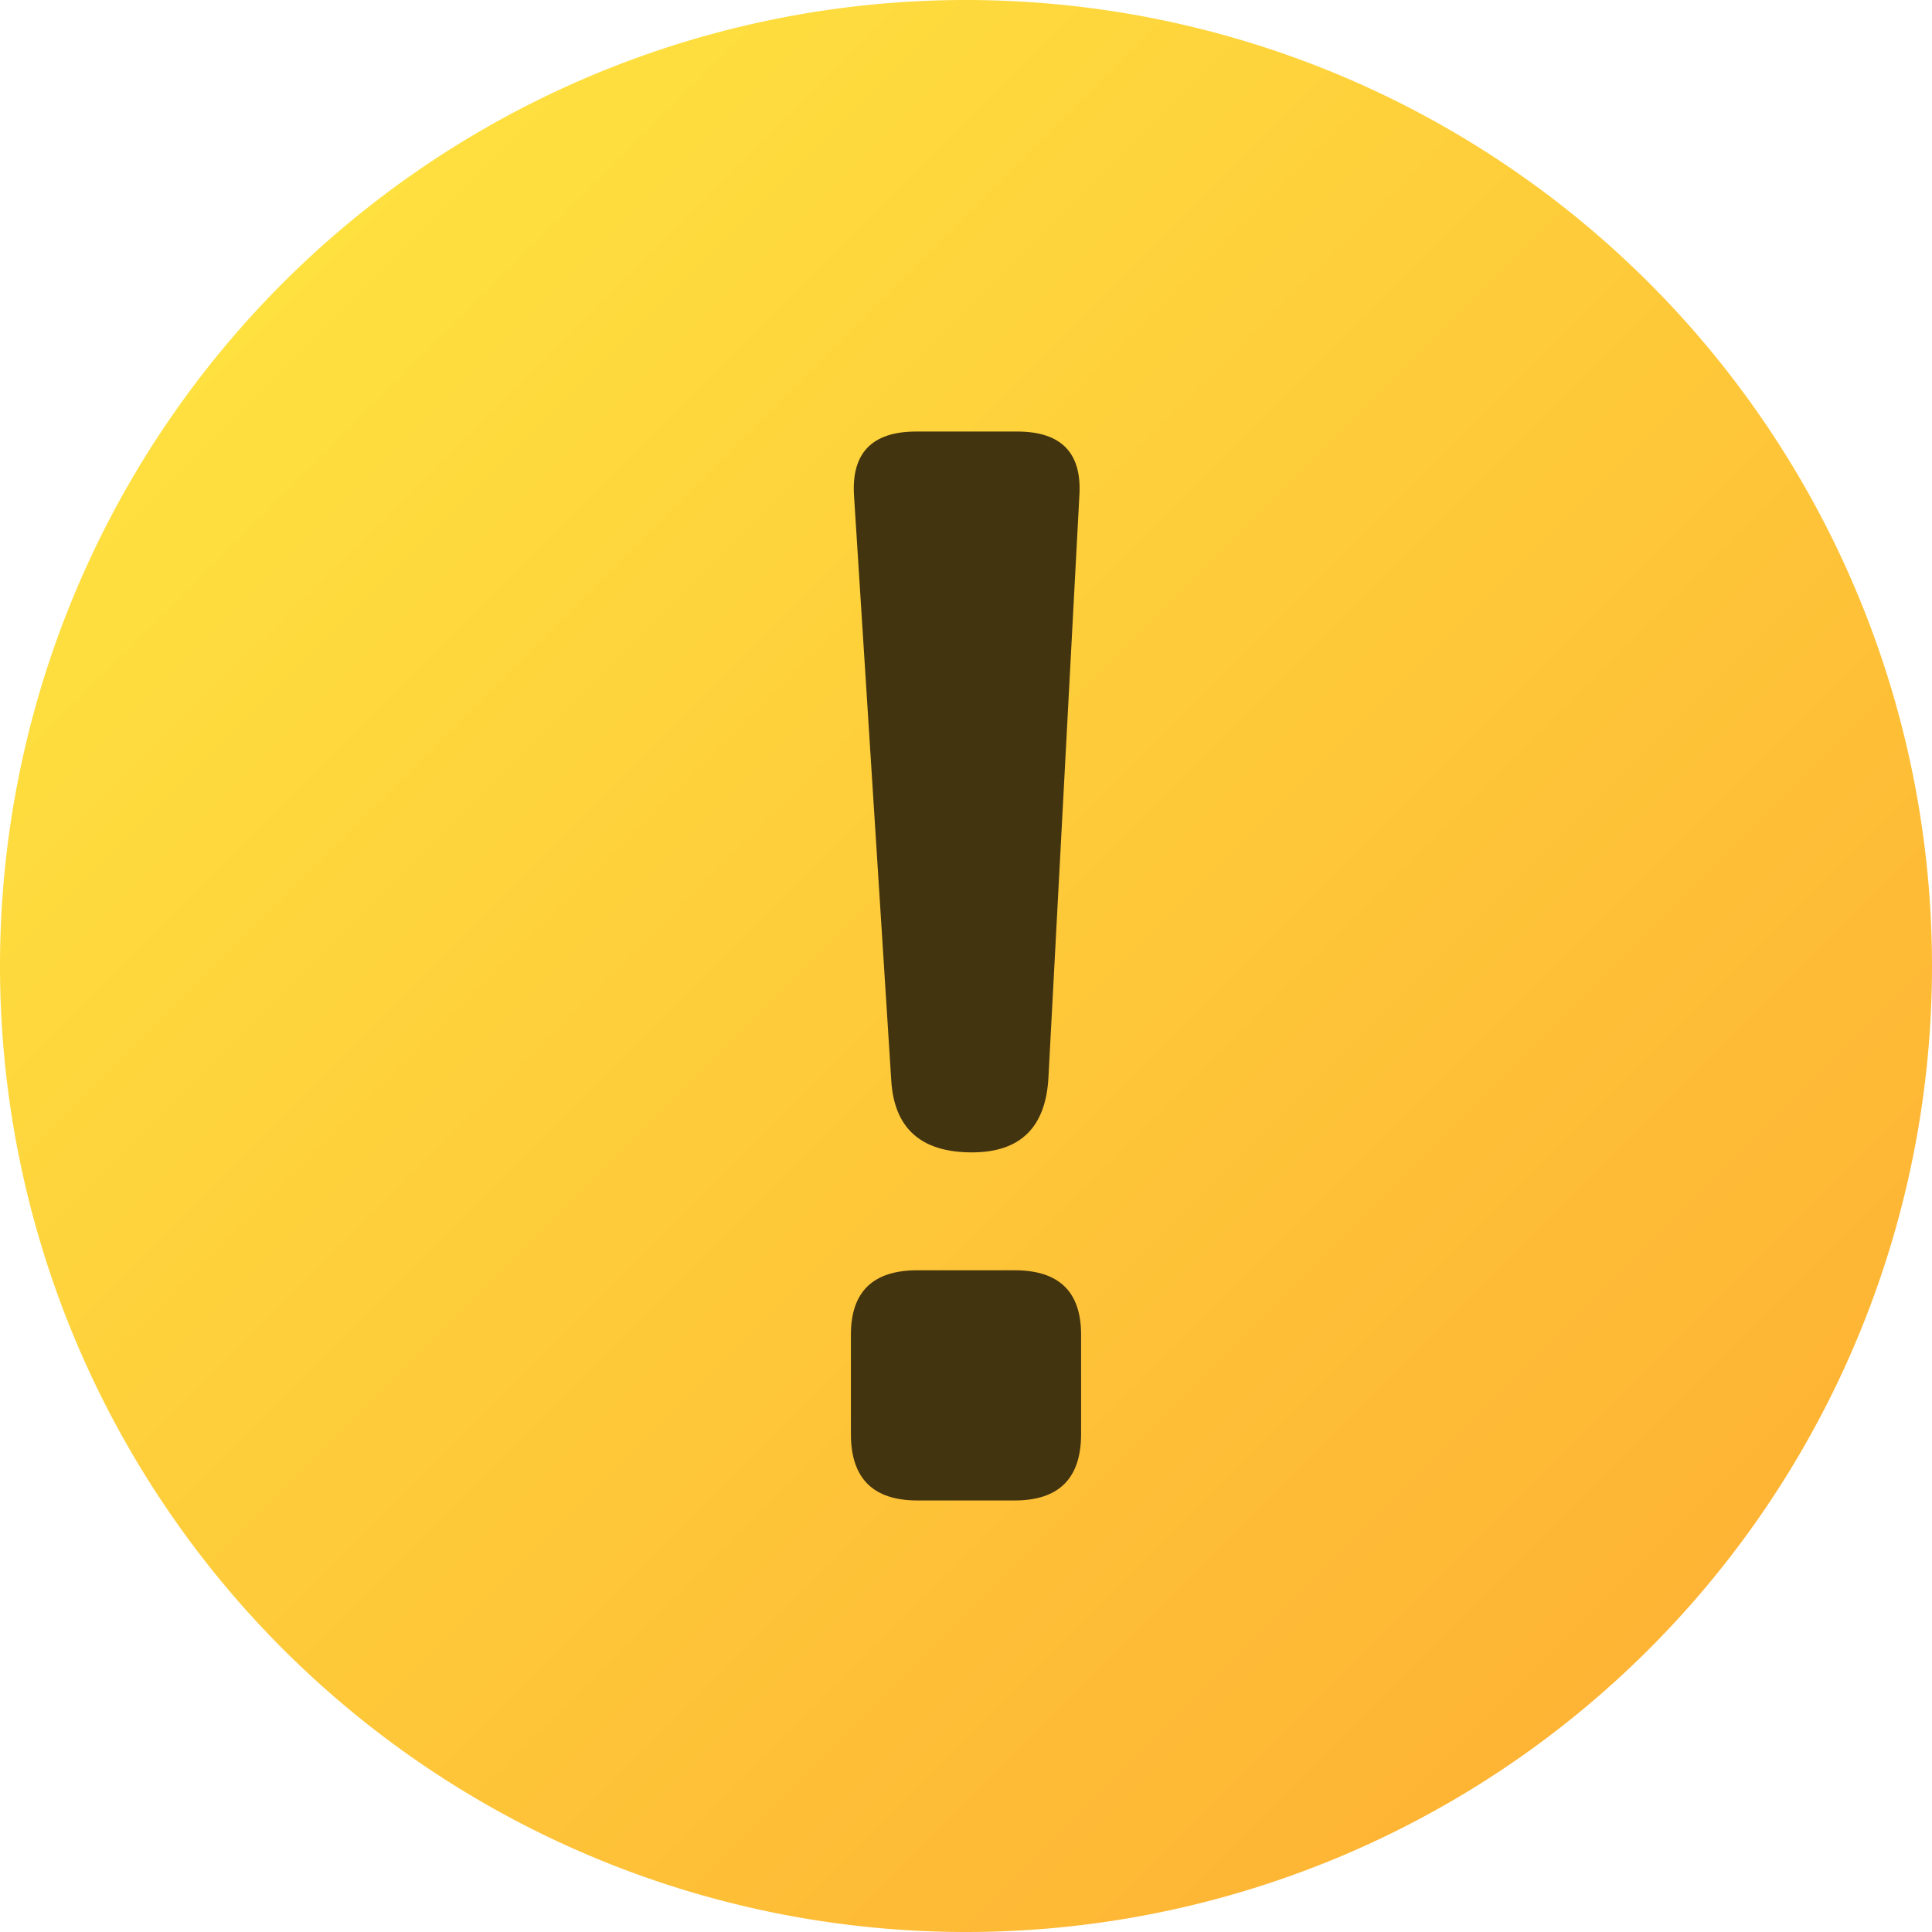 <?xml version="1.0" encoding="UTF-8"?>
<svg width="21" height="21" version="1.1" viewBox="0 0 5.556 5.556" xmlns="http://www.w3.org/2000/svg" xmlns:cc="http://creativecommons.org/ns#" xmlns:dc="http://purl.org/dc/elements/1.1/" xmlns:rdf="http://www.w3.org/1999/02/22-rdf-syntax-ns#" xmlns:xlink="http://www.w3.org/1999/xlink"><title>MyBB Vector Smiley - Exclamation</title><defs><linearGradient id="linearGradient136" x1="-76.974" x2="-73.139" y1="106.84" y2="110.676" gradientTransform="matrix(1.024 0 0 1.024 79.665 -108.632)" gradientUnits="userSpaceOnUse"><stop stop-color="#fee03f" offset="0"/><stop stop-color="#feb434" offset="1"/></linearGradient></defs><path d="m5.556 2.778a2.778 2.778 0 0 1-2.778 2.778 2.778 2.778 0 0 1-2.778-2.778 2.778 2.778 0 0 1 2.778-2.778 2.778 2.778 0 0 1 2.778 2.778z" fill="url(#linearGradient136)" style="paint-order:normal"/><path d="m2.633 1.241h0.292q0.191 0 0.179 0.185l-0.089 1.674q-0.012 0.214-0.22 0.214-0.22 0-0.232-0.208l-0.107-1.68q-0.012-0.185 0.179-0.185zm5e-3 2.412h0.28q0.191 0 0.191 0.185v0.286q0 0.191-0.191 0.191h-0.28q-0.191 0-0.191-0.191v-0.286q0-0.185 0.191-0.185z" fill="#433410"/></svg>

